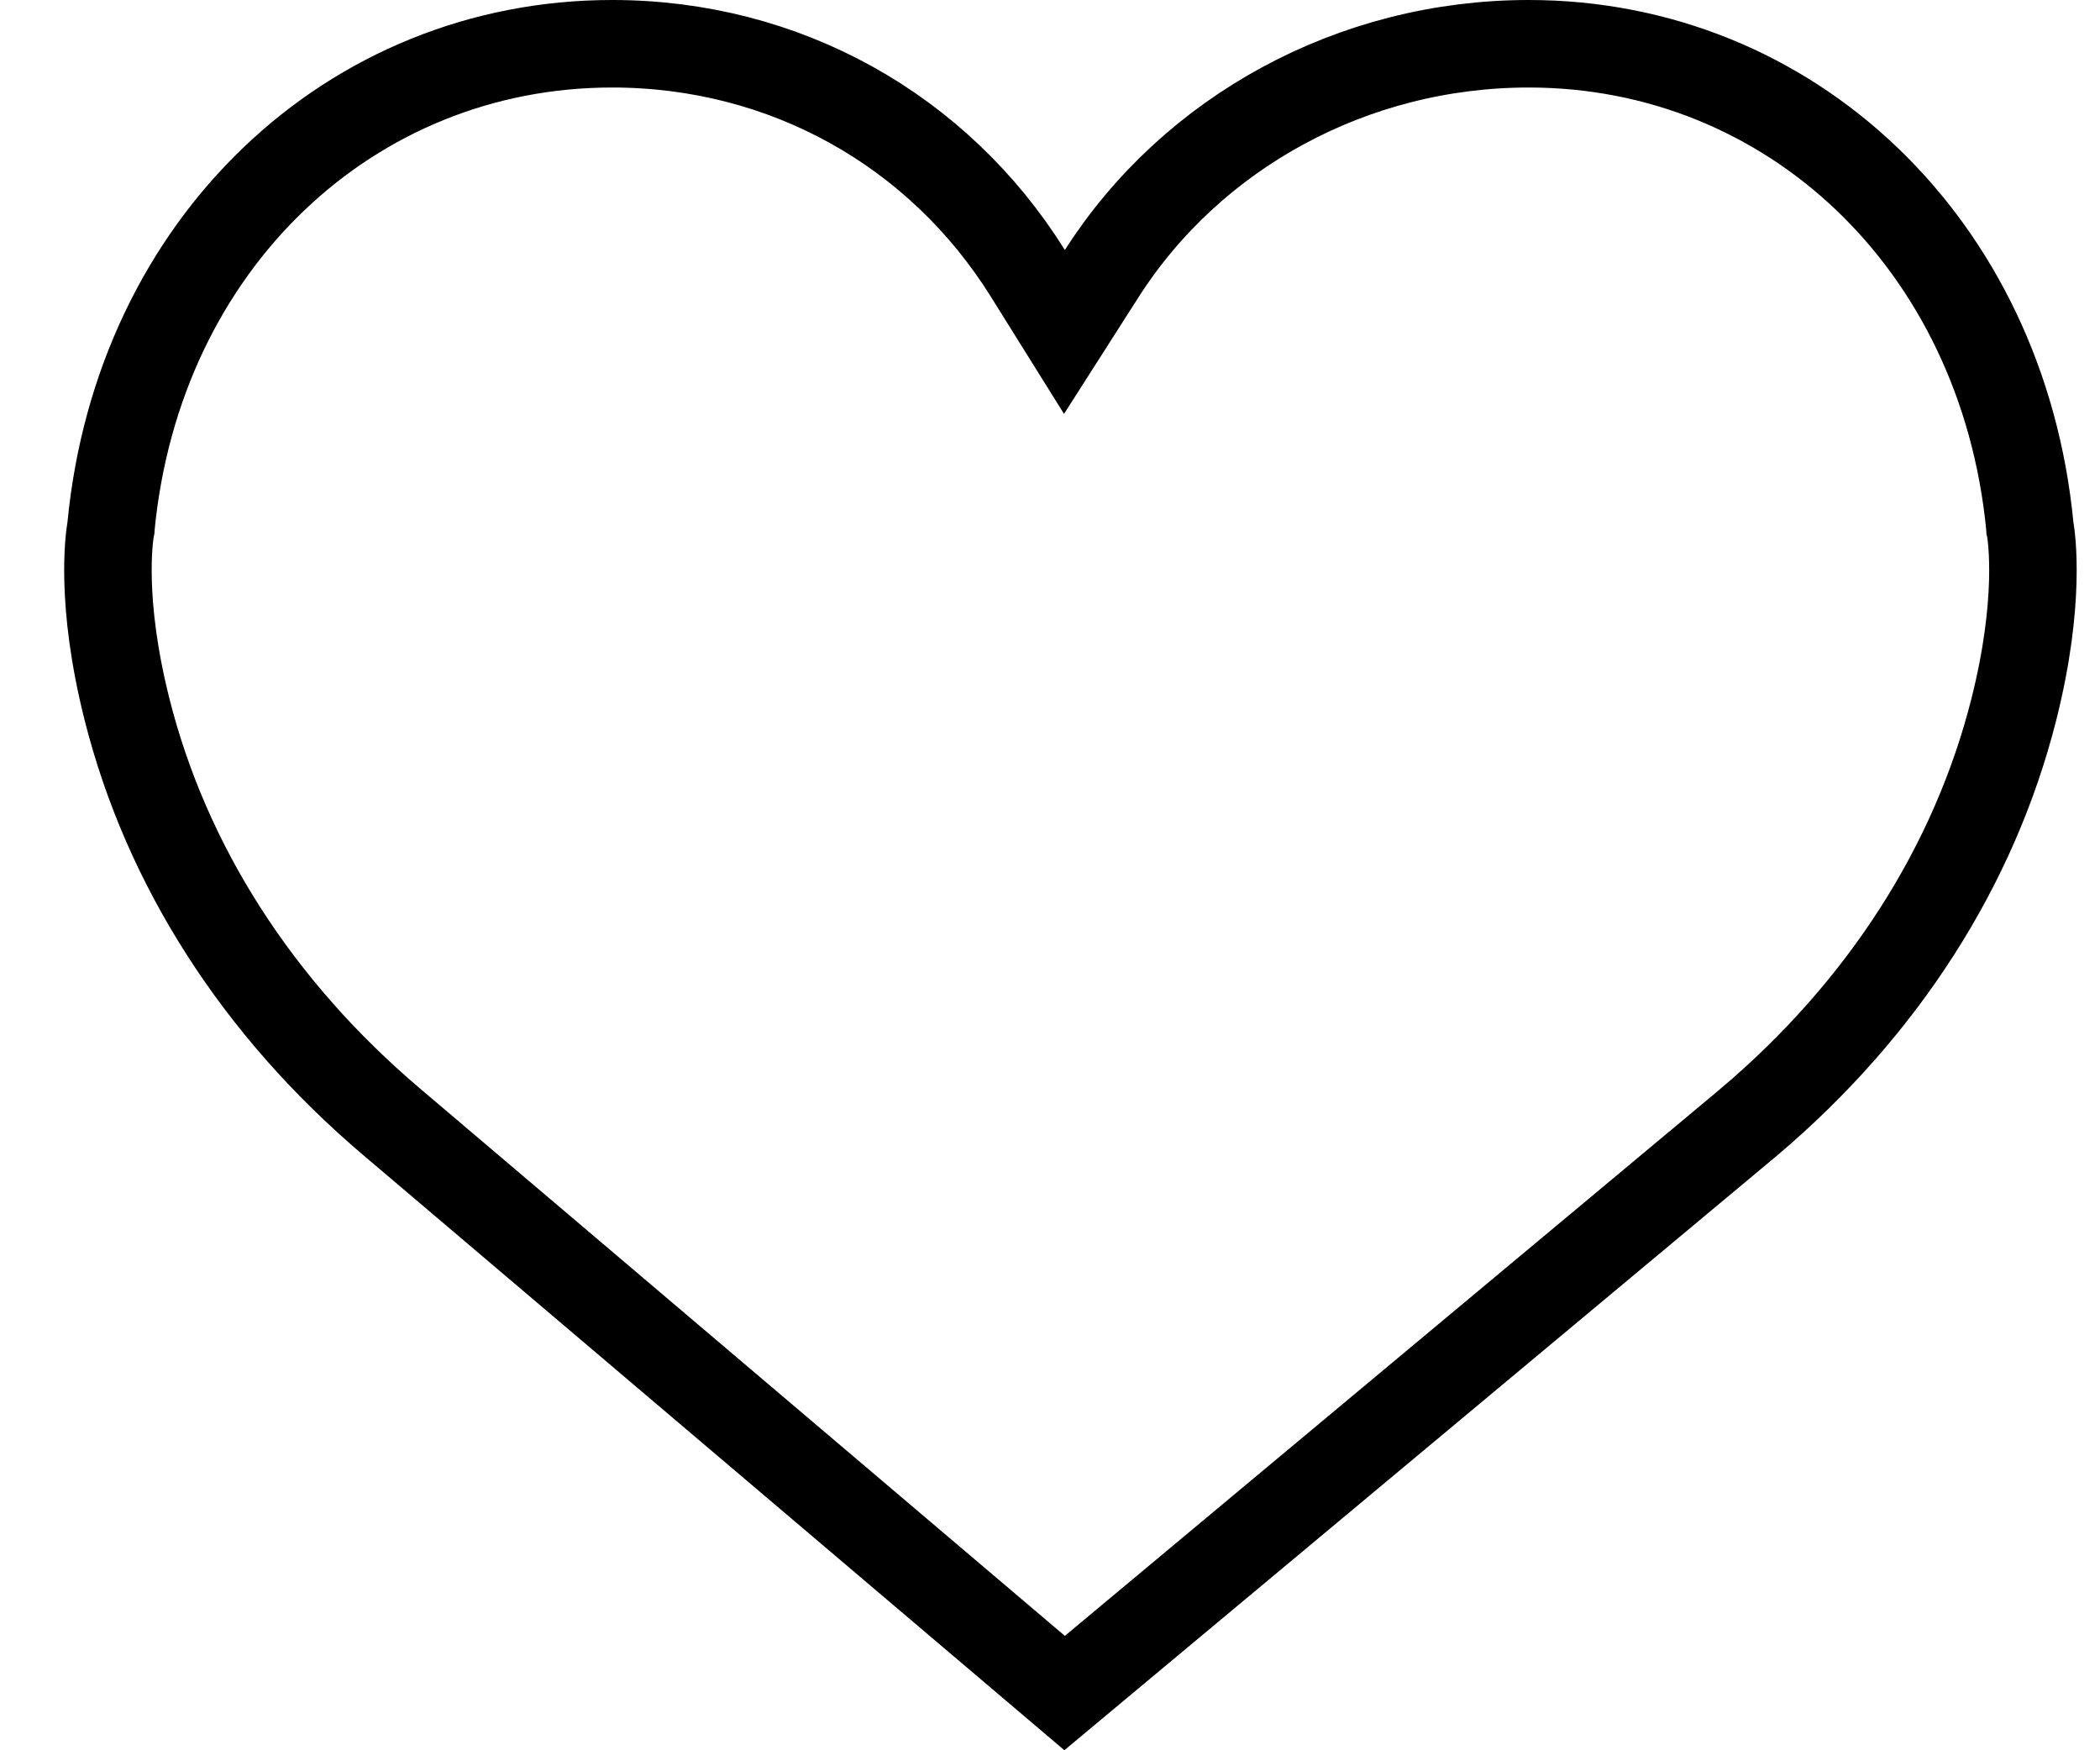 <svg width="24" height="20" viewBox="0 0 24 20" fill="none" xmlns="http://www.w3.org/2000/svg">
<path d="M23.198 6.012L23.199 6.03L23.203 6.048C23.218 6.139 23.327 6.872 23.015 8.107L23.015 8.107C22.565 9.888 21.526 11.518 19.993 12.817C19.993 12.818 19.992 12.818 19.992 12.818L12.167 19.346L4.475 12.818L4.475 12.818C2.942 11.518 1.901 9.888 1.452 8.107L1.452 8.107C1.14 6.871 1.249 6.139 1.264 6.049L1.268 6.03L1.269 6.012C1.582 2.787 4.004 0.5 6.996 0.5C8.969 0.5 10.724 1.486 11.746 3.122L12.165 3.793L12.591 3.126C13.621 1.514 15.457 0.5 17.471 0.5C20.463 0.5 22.884 2.788 23.198 6.012Z" stroke="black"/>
</svg>
